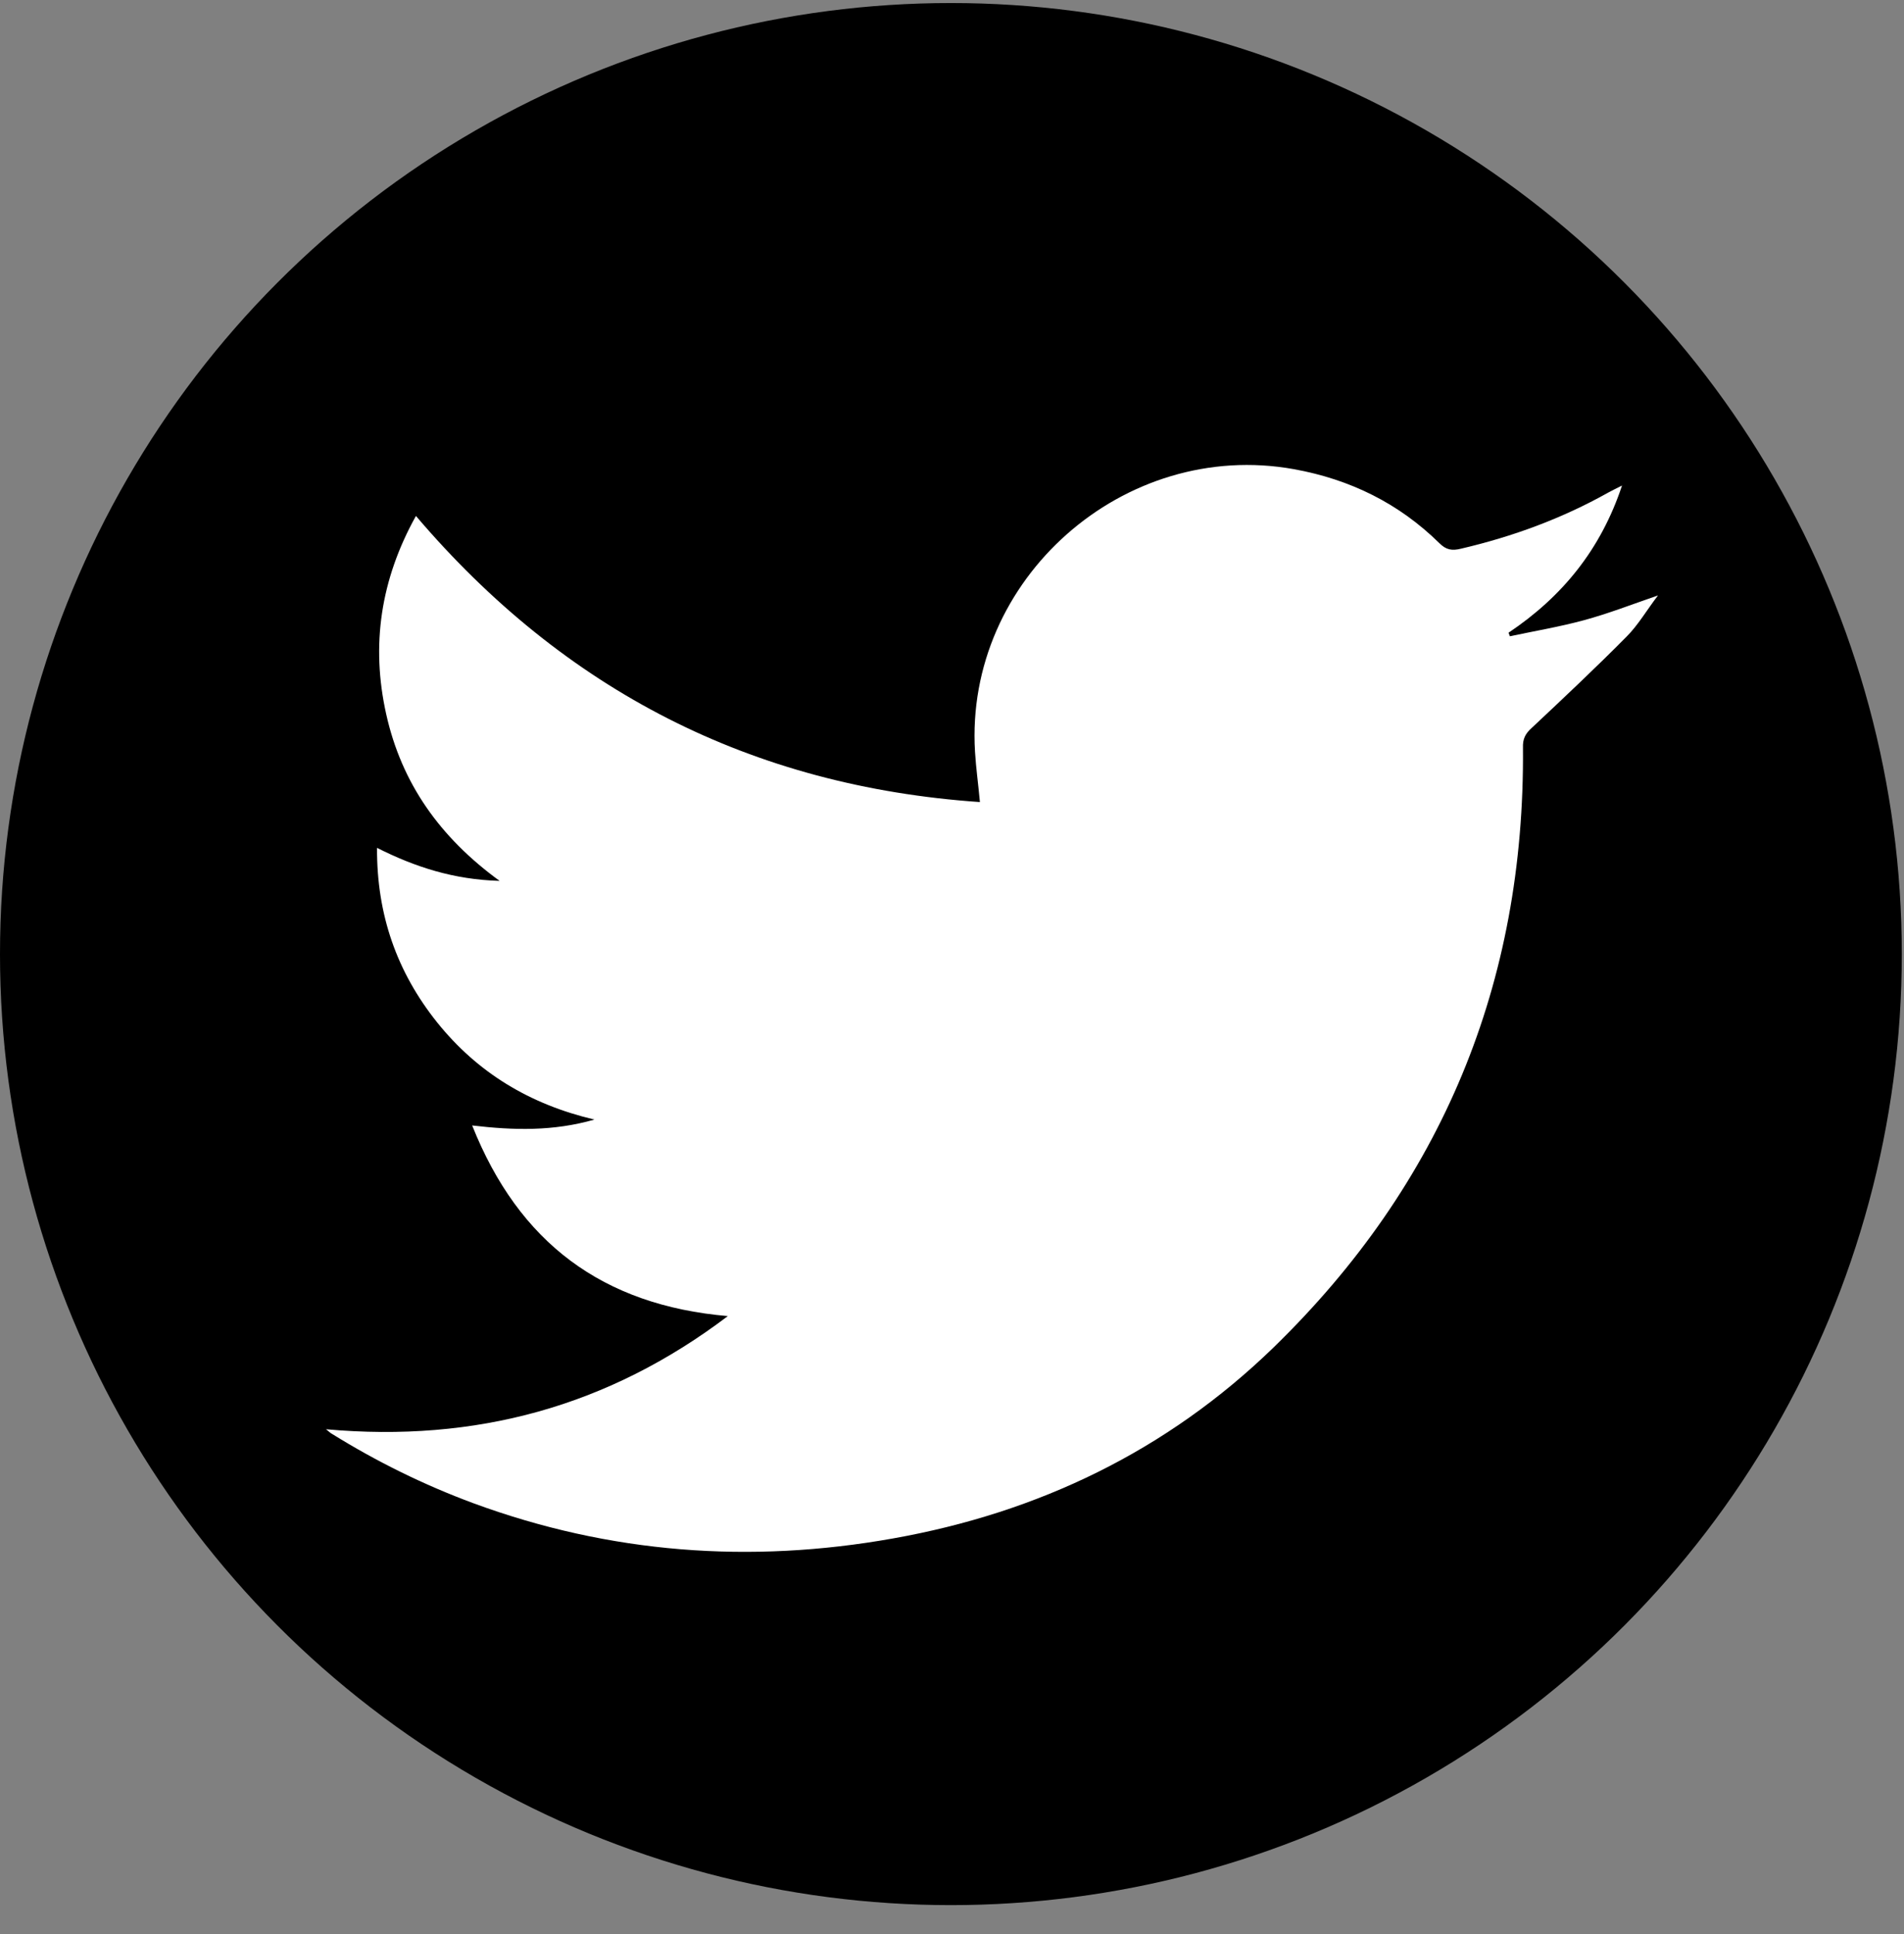 <svg viewBox="0 0 64 65" width="64" height="65" fill="none" xmlns="http://www.w3.org/2000/svg">
	<rect x="0" y="0" width="64" height="65" fill="#808080" stroke="none"/>
	<circle cx="31.963" cy="32.065" r="31.963" fill="currentColor" />
	<path d="M10.959 48.035C15.981 48.485 20.443 47.276 24.465 44.232C20.256 43.869 17.442 41.77 15.871 37.825C17.278 37.99 18.596 38.023 19.981 37.627C17.794 37.111 16.047 36.045 14.695 34.363C13.343 32.671 12.662 30.748 12.673 28.495C13.959 29.143 15.256 29.561 16.794 29.605C14.783 28.143 13.497 26.319 12.981 24C12.464 21.681 12.794 19.472 13.981 17.34C18.97 23.198 25.256 26.429 32.938 26.956C32.883 26.352 32.806 25.813 32.773 25.264C32.422 19.472 37.773 14.736 43.499 15.769C45.378 16.11 47.016 16.912 48.379 18.252C48.609 18.483 48.807 18.516 49.115 18.439C50.851 18.033 52.5 17.428 54.049 16.56C54.17 16.494 54.302 16.428 54.522 16.318C53.807 18.472 52.511 20.055 50.708 21.264C50.719 21.308 50.741 21.34 50.752 21.384C51.577 21.209 52.423 21.066 53.236 20.846C54.049 20.626 54.84 20.319 55.731 20.011C55.346 20.516 55.06 21.011 54.676 21.395C53.643 22.439 52.566 23.451 51.489 24.462C51.269 24.659 51.181 24.835 51.192 25.132C51.258 33.045 48.467 39.792 42.796 45.298C39.224 48.76 34.905 50.837 30.015 51.705C25.212 52.562 20.498 52.211 15.904 50.518C14.245 49.903 12.662 49.123 11.156 48.188C11.113 48.166 11.079 48.133 10.959 48.035Z" fill="white" />
</svg>